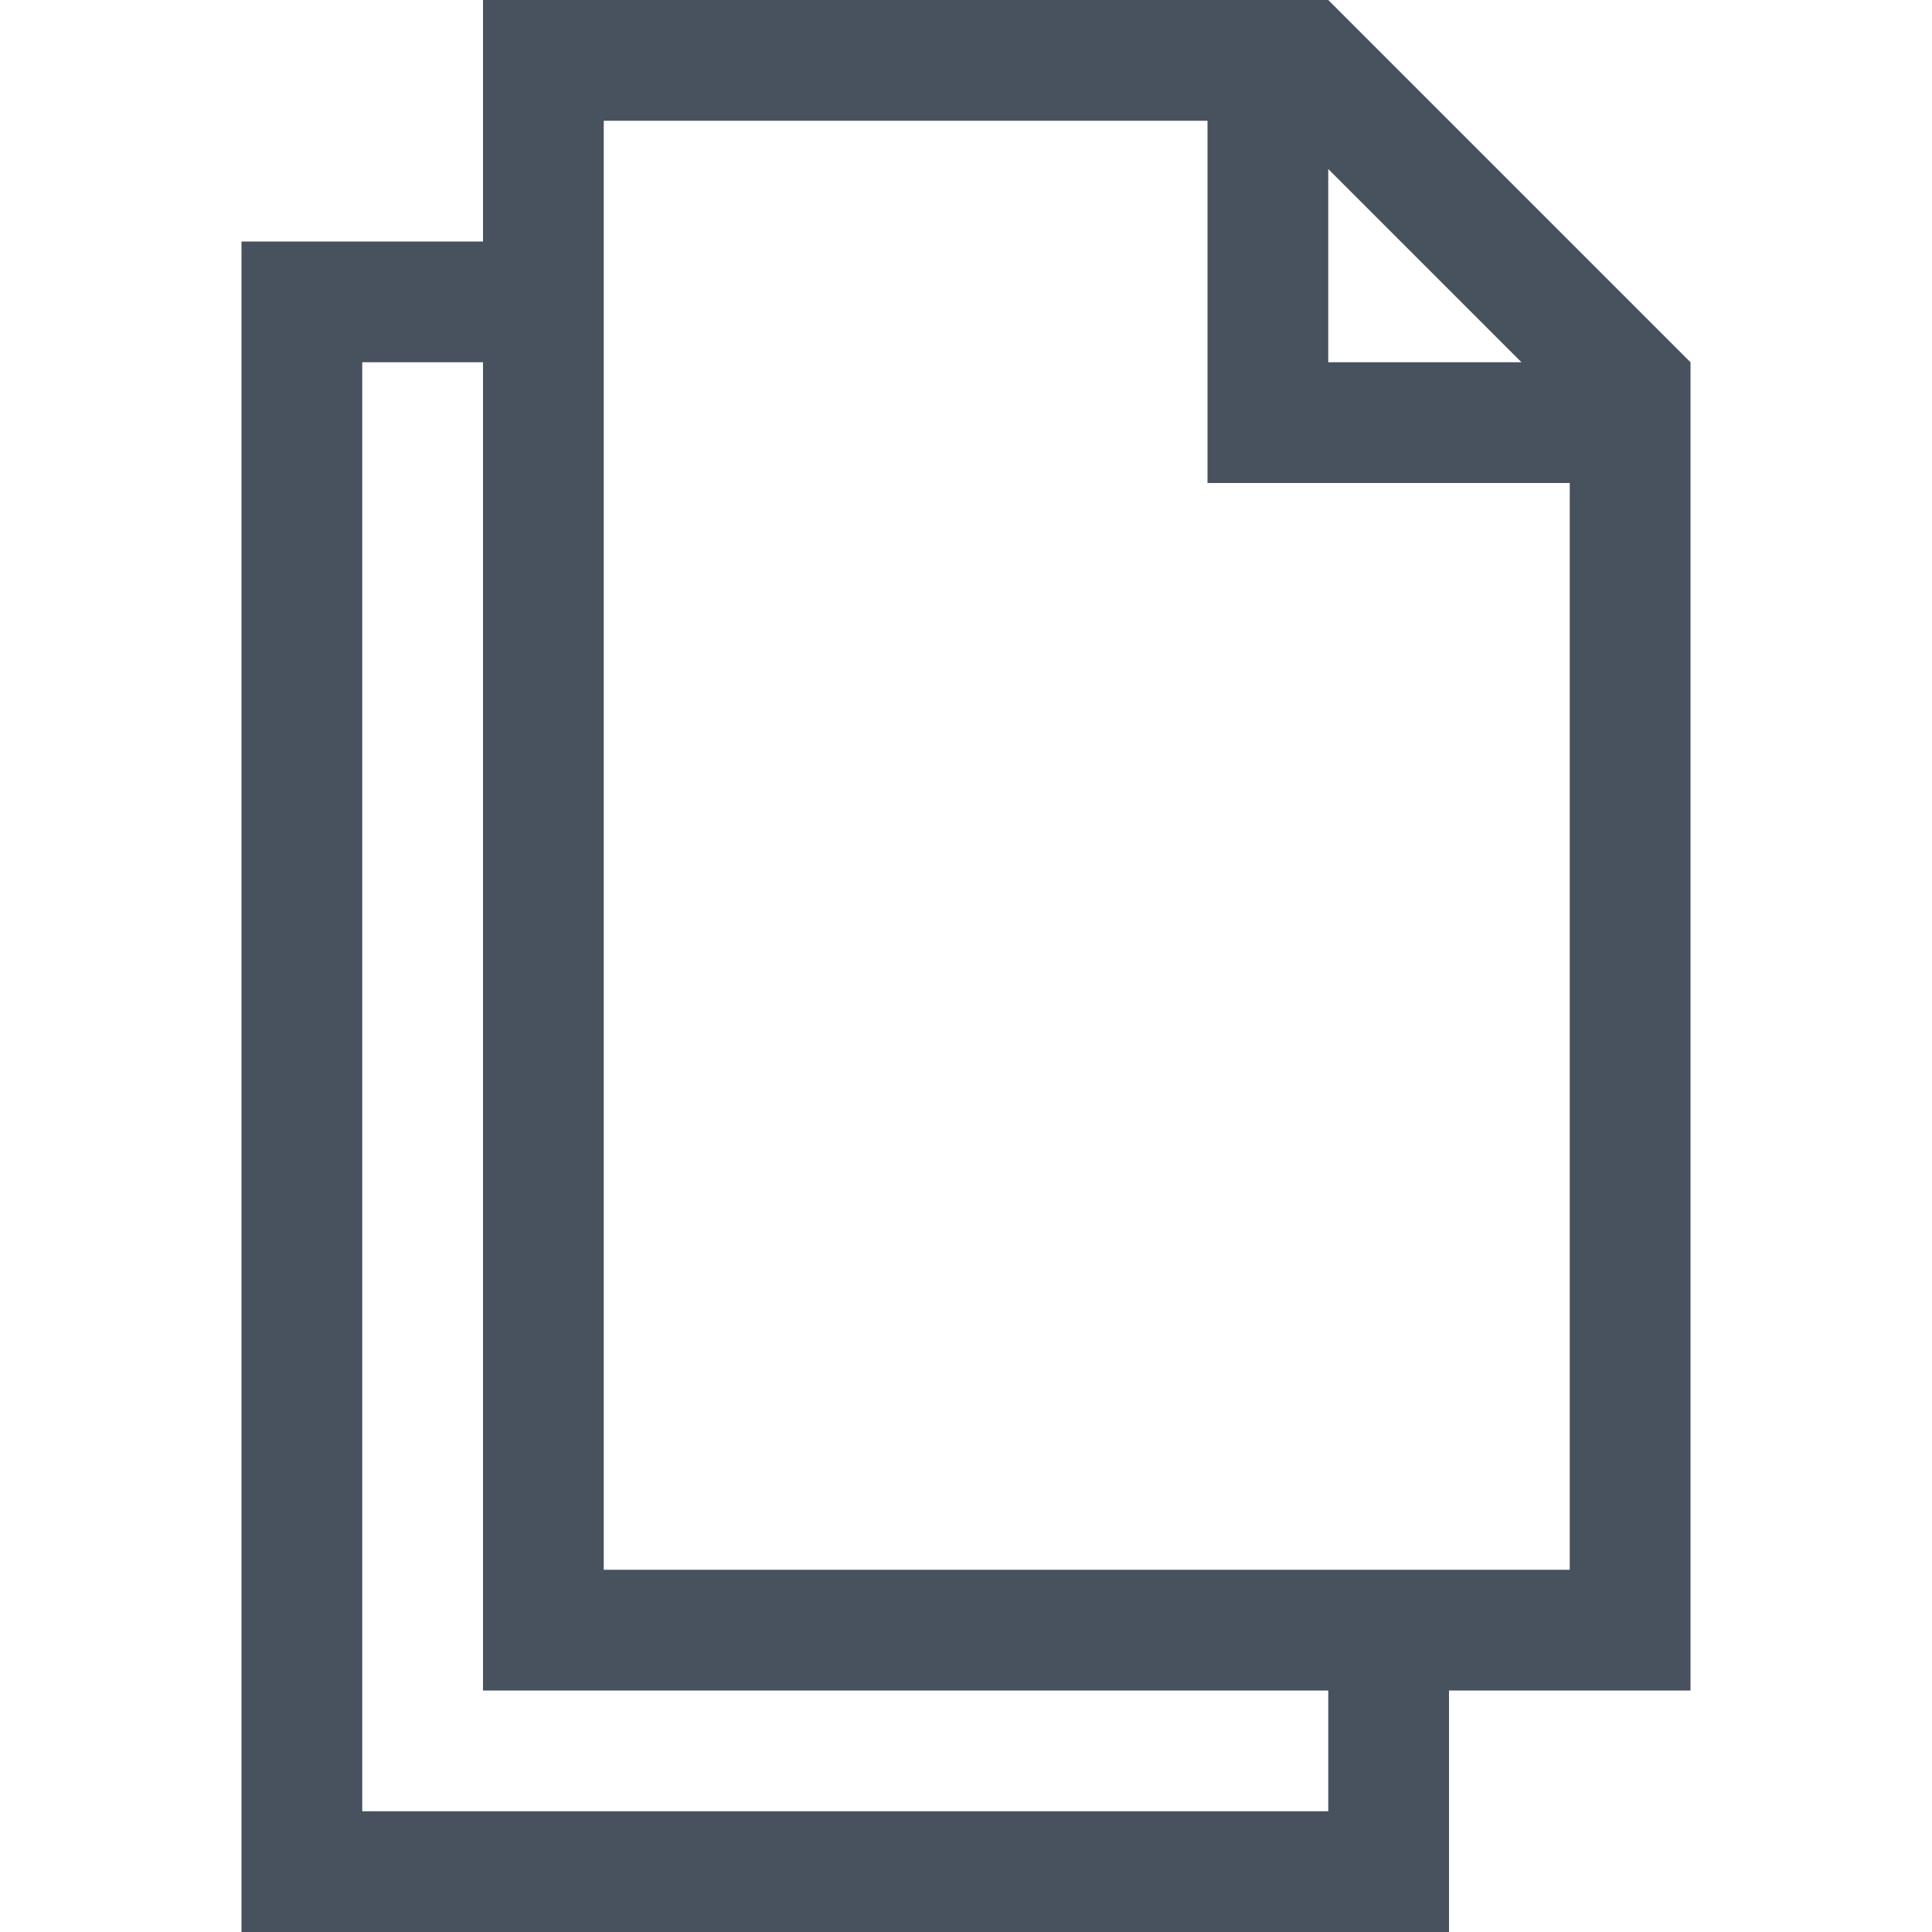 <?xml version="1.0" encoding="utf-8"?>
<!-- Generator: Adobe Illustrator 17.1.0, SVG Export Plug-In . SVG Version: 6.00 Build 0)  -->
<!DOCTYPE svg PUBLIC "-//W3C//DTD SVG 1.1//EN" "http://www.w3.org/Graphics/SVG/1.1/DTD/svg11.dtd">
<svg version="1.1" id="Layer_1" xmlns="http://www.w3.org/2000/svg" xmlns:xlink="http://www.w3.org/1999/xlink" x="0px" y="0px"
	 viewBox="0 0 16 16" enable-background="new 0 0 16 16" xml:space="preserve">
<g>
	<path fill="#48525E" d="M2,16h10v-2h2V3l-3-3H4v2H2V16z M12.6,3H11V1.4L12.6,3z M5,1h5v3h3v9H5V1z M3,3h1v11h7v1H3V3z"/>
</g>
</svg>
